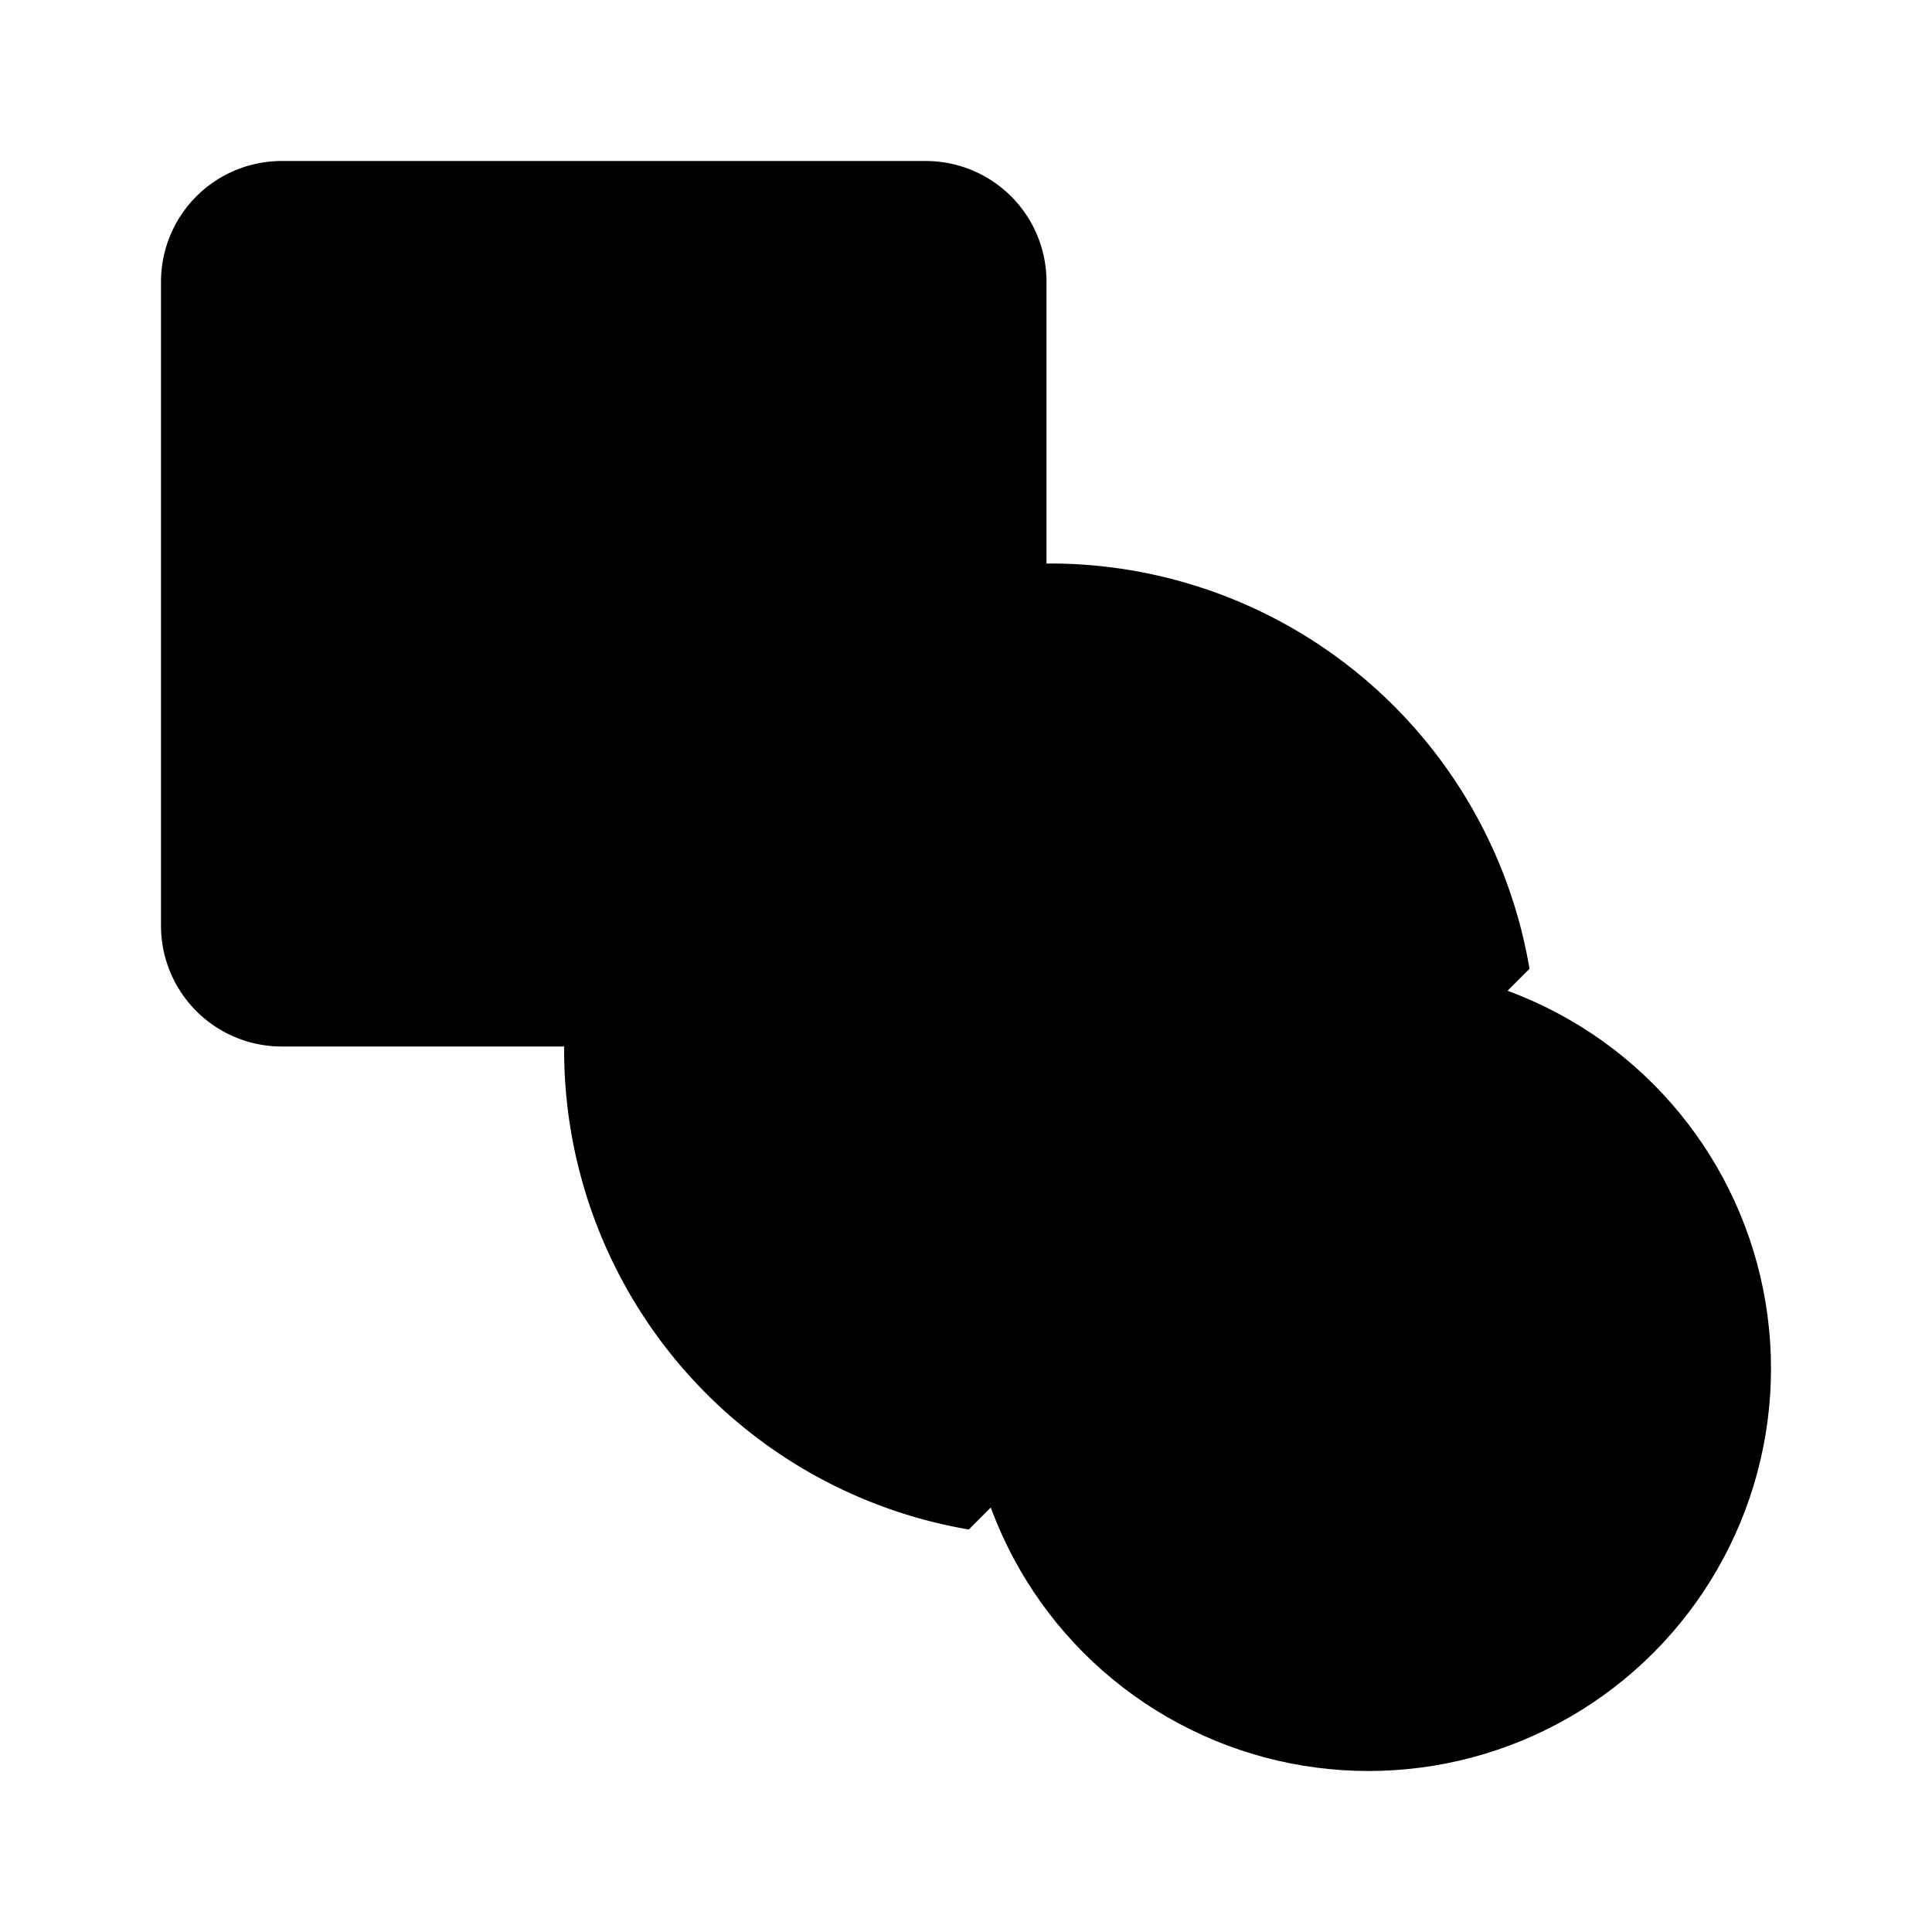 <svg xmlns="http://www.w3.org/2000/svg" viewBox="0 0 24 24"><circle cx="17" cy="17" r="5"/><path d="M7 13H3.5A1.5 1.5 0 0 1 2 11.5v-8A1.5 1.5 0 0 1 3.5 2h8A1.5 1.5 0 0 1 13 3.5V7"/><path d="M12.035 19a6.043 6.043 0 0 1 1.007-12A6.04 6.04 0 0 1 19 12.035"/></svg>